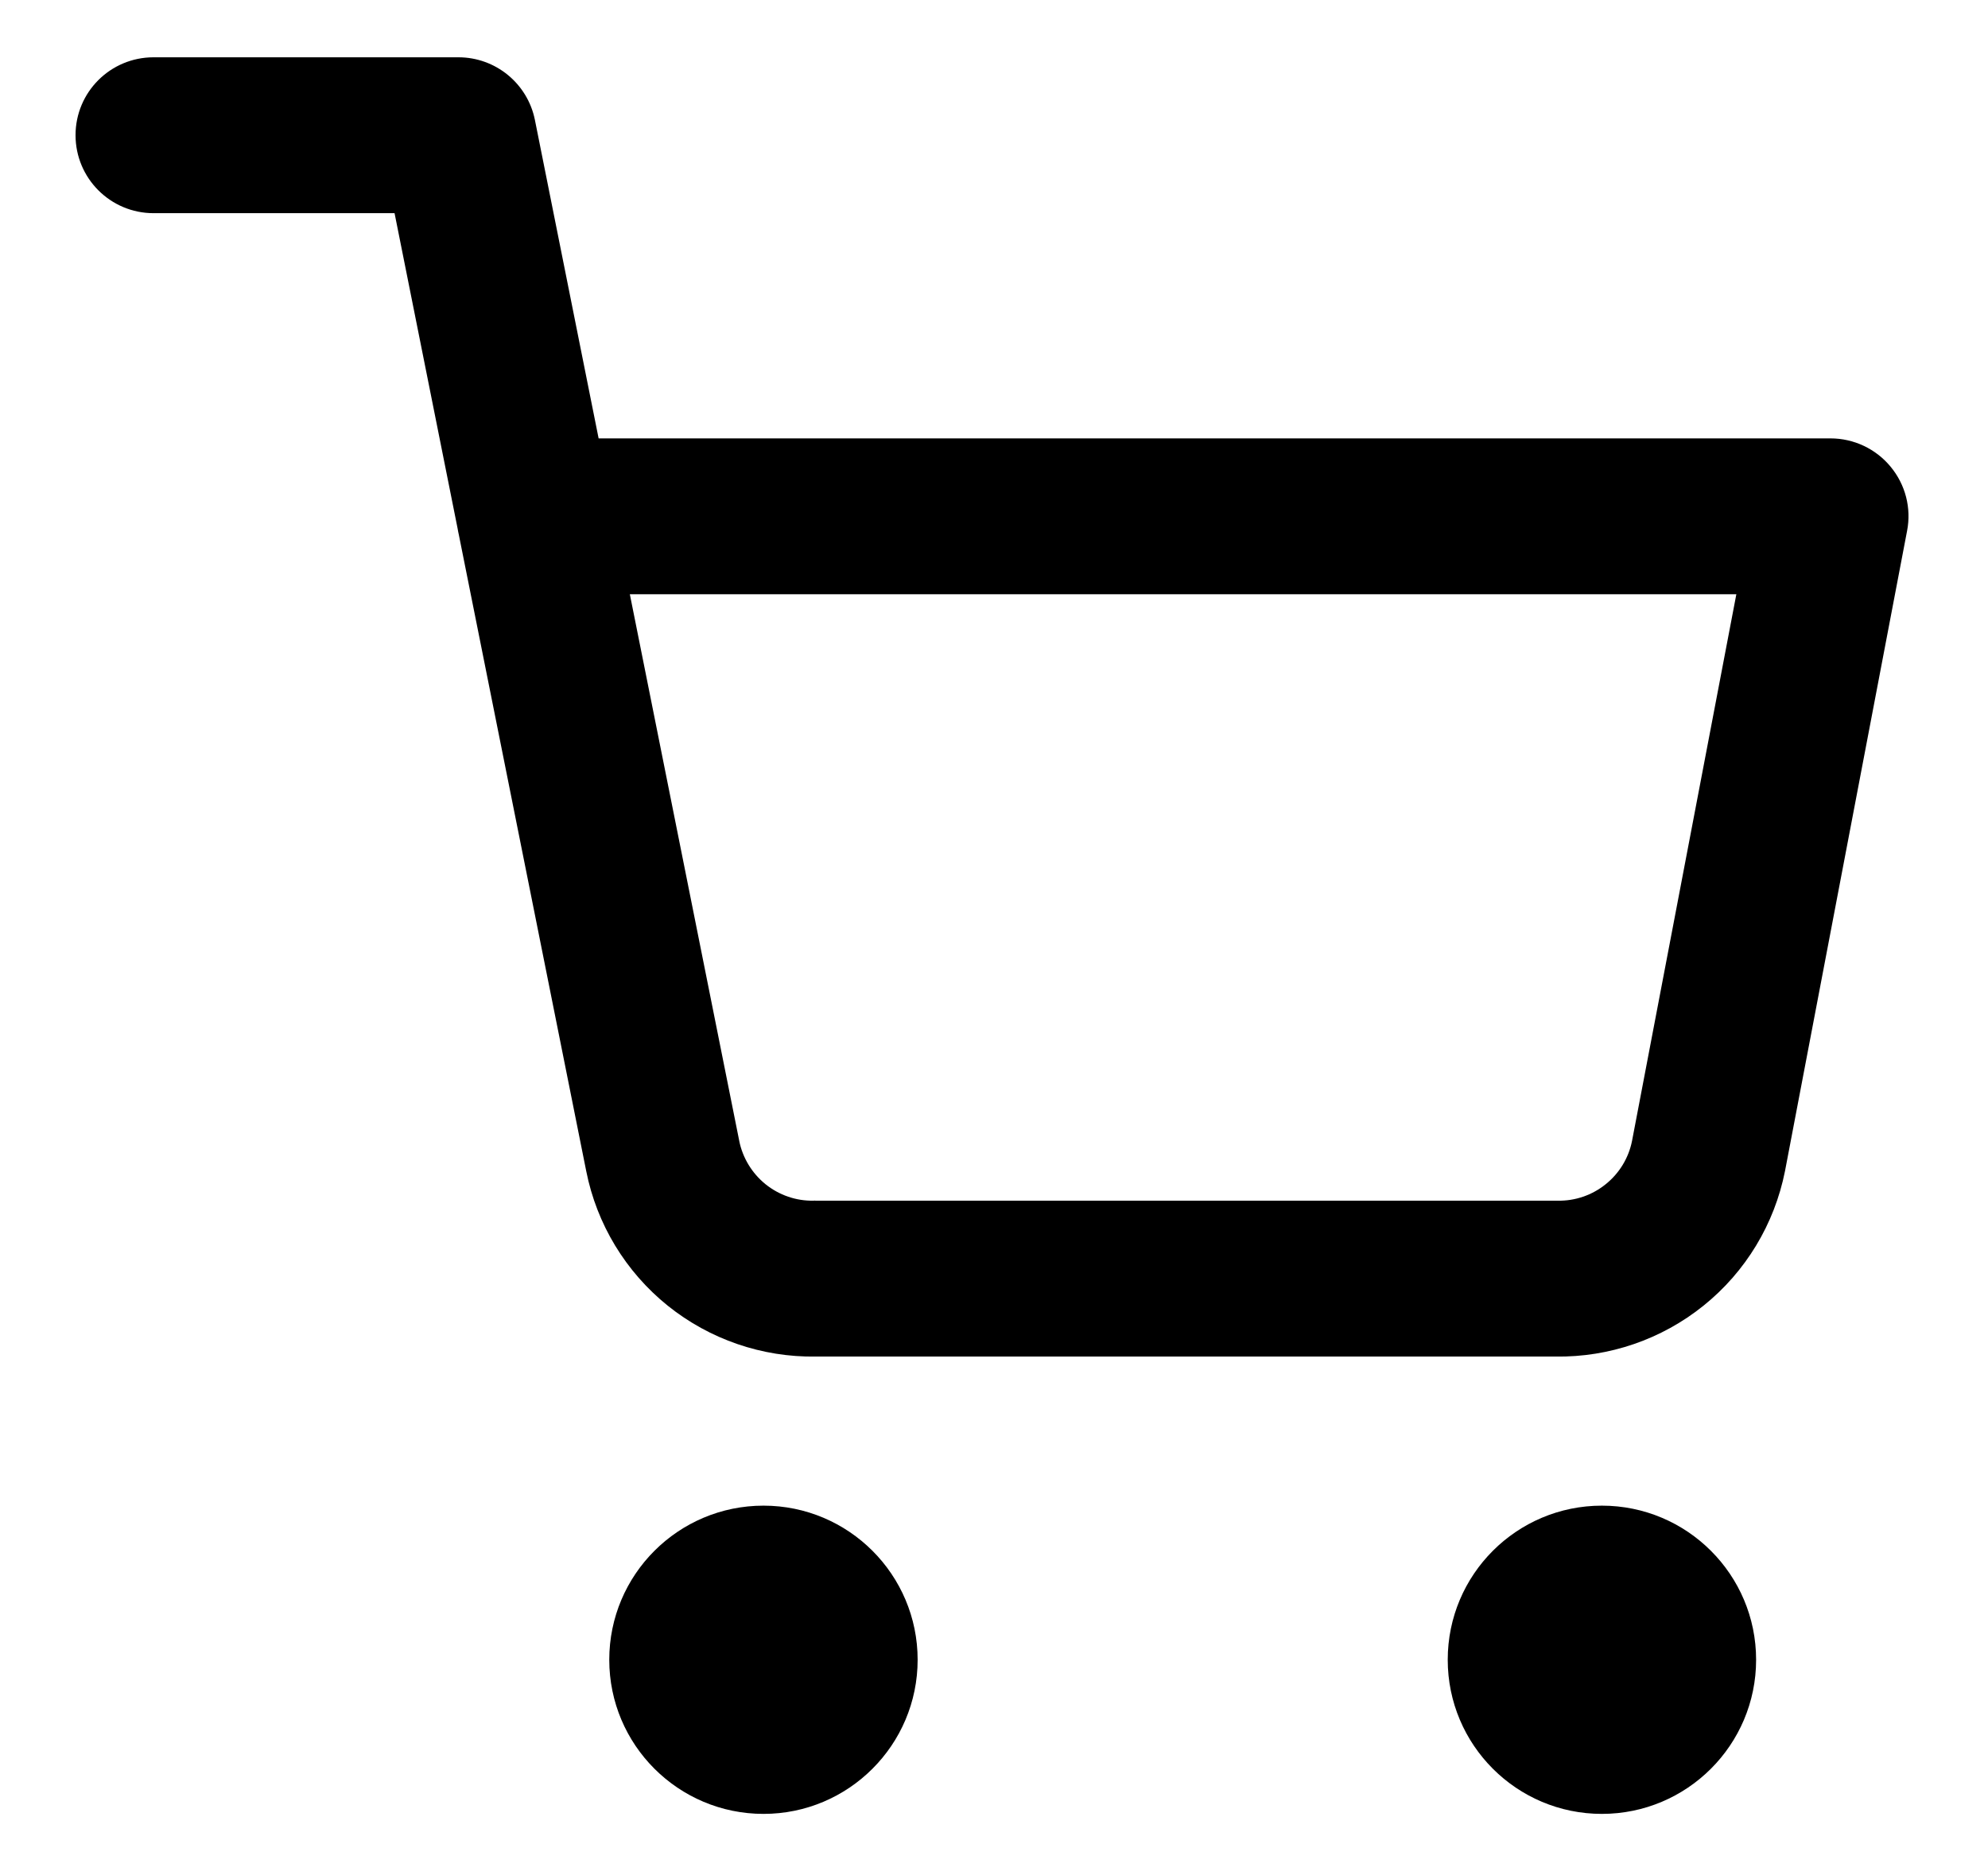 <svg width="17" height="16" viewBox="0 0 17 16" fill="none" xmlns="http://www.w3.org/2000/svg">
  <path fill-rule="evenodd" clip-rule="evenodd" d="M1.313 0.49C0.944 0.49 0.646 0.788 0.646 1.156C0.646 1.524 0.944 1.823 1.313 1.823H3.374L3.913 4.519C3.916 4.538 3.92 4.557 3.924 4.575L5.013 10.015L5.013 10.015C5.103 10.469 5.35 10.876 5.71 11.166C6.069 11.454 6.517 11.608 6.976 11.601H13.301C13.761 11.608 14.209 11.454 14.567 11.166C14.928 10.876 15.174 10.468 15.264 10.015L15.264 10.015L15.265 10.01L16.308 4.54C16.346 4.345 16.294 4.144 16.167 3.991C16.041 3.838 15.852 3.749 15.653 3.749H5.119L4.574 1.025C4.511 0.714 4.238 0.49 3.92 0.49H1.313ZM6.321 9.754L5.386 5.082H14.848L13.956 9.757C13.927 9.903 13.847 10.034 13.731 10.127C13.615 10.221 13.469 10.271 13.32 10.268L13.32 10.268H13.307H6.971V10.267L6.958 10.268C6.808 10.271 6.663 10.221 6.546 10.127C6.43 10.033 6.35 9.901 6.321 9.755L6.321 9.754ZM5.21 14.194C5.21 13.466 5.801 12.876 6.529 12.876C7.256 12.876 7.847 13.466 7.847 14.194C7.847 14.922 7.256 15.512 6.529 15.512C5.801 15.512 5.21 14.922 5.21 14.194ZM12.38 14.194C12.38 13.466 12.97 12.876 13.698 12.876C14.426 12.876 15.017 13.466 15.017 14.194C15.017 14.922 14.426 15.512 13.698 15.512C12.97 15.512 12.38 14.922 12.38 14.194Z" fill="currentColor"/>
</svg>  
